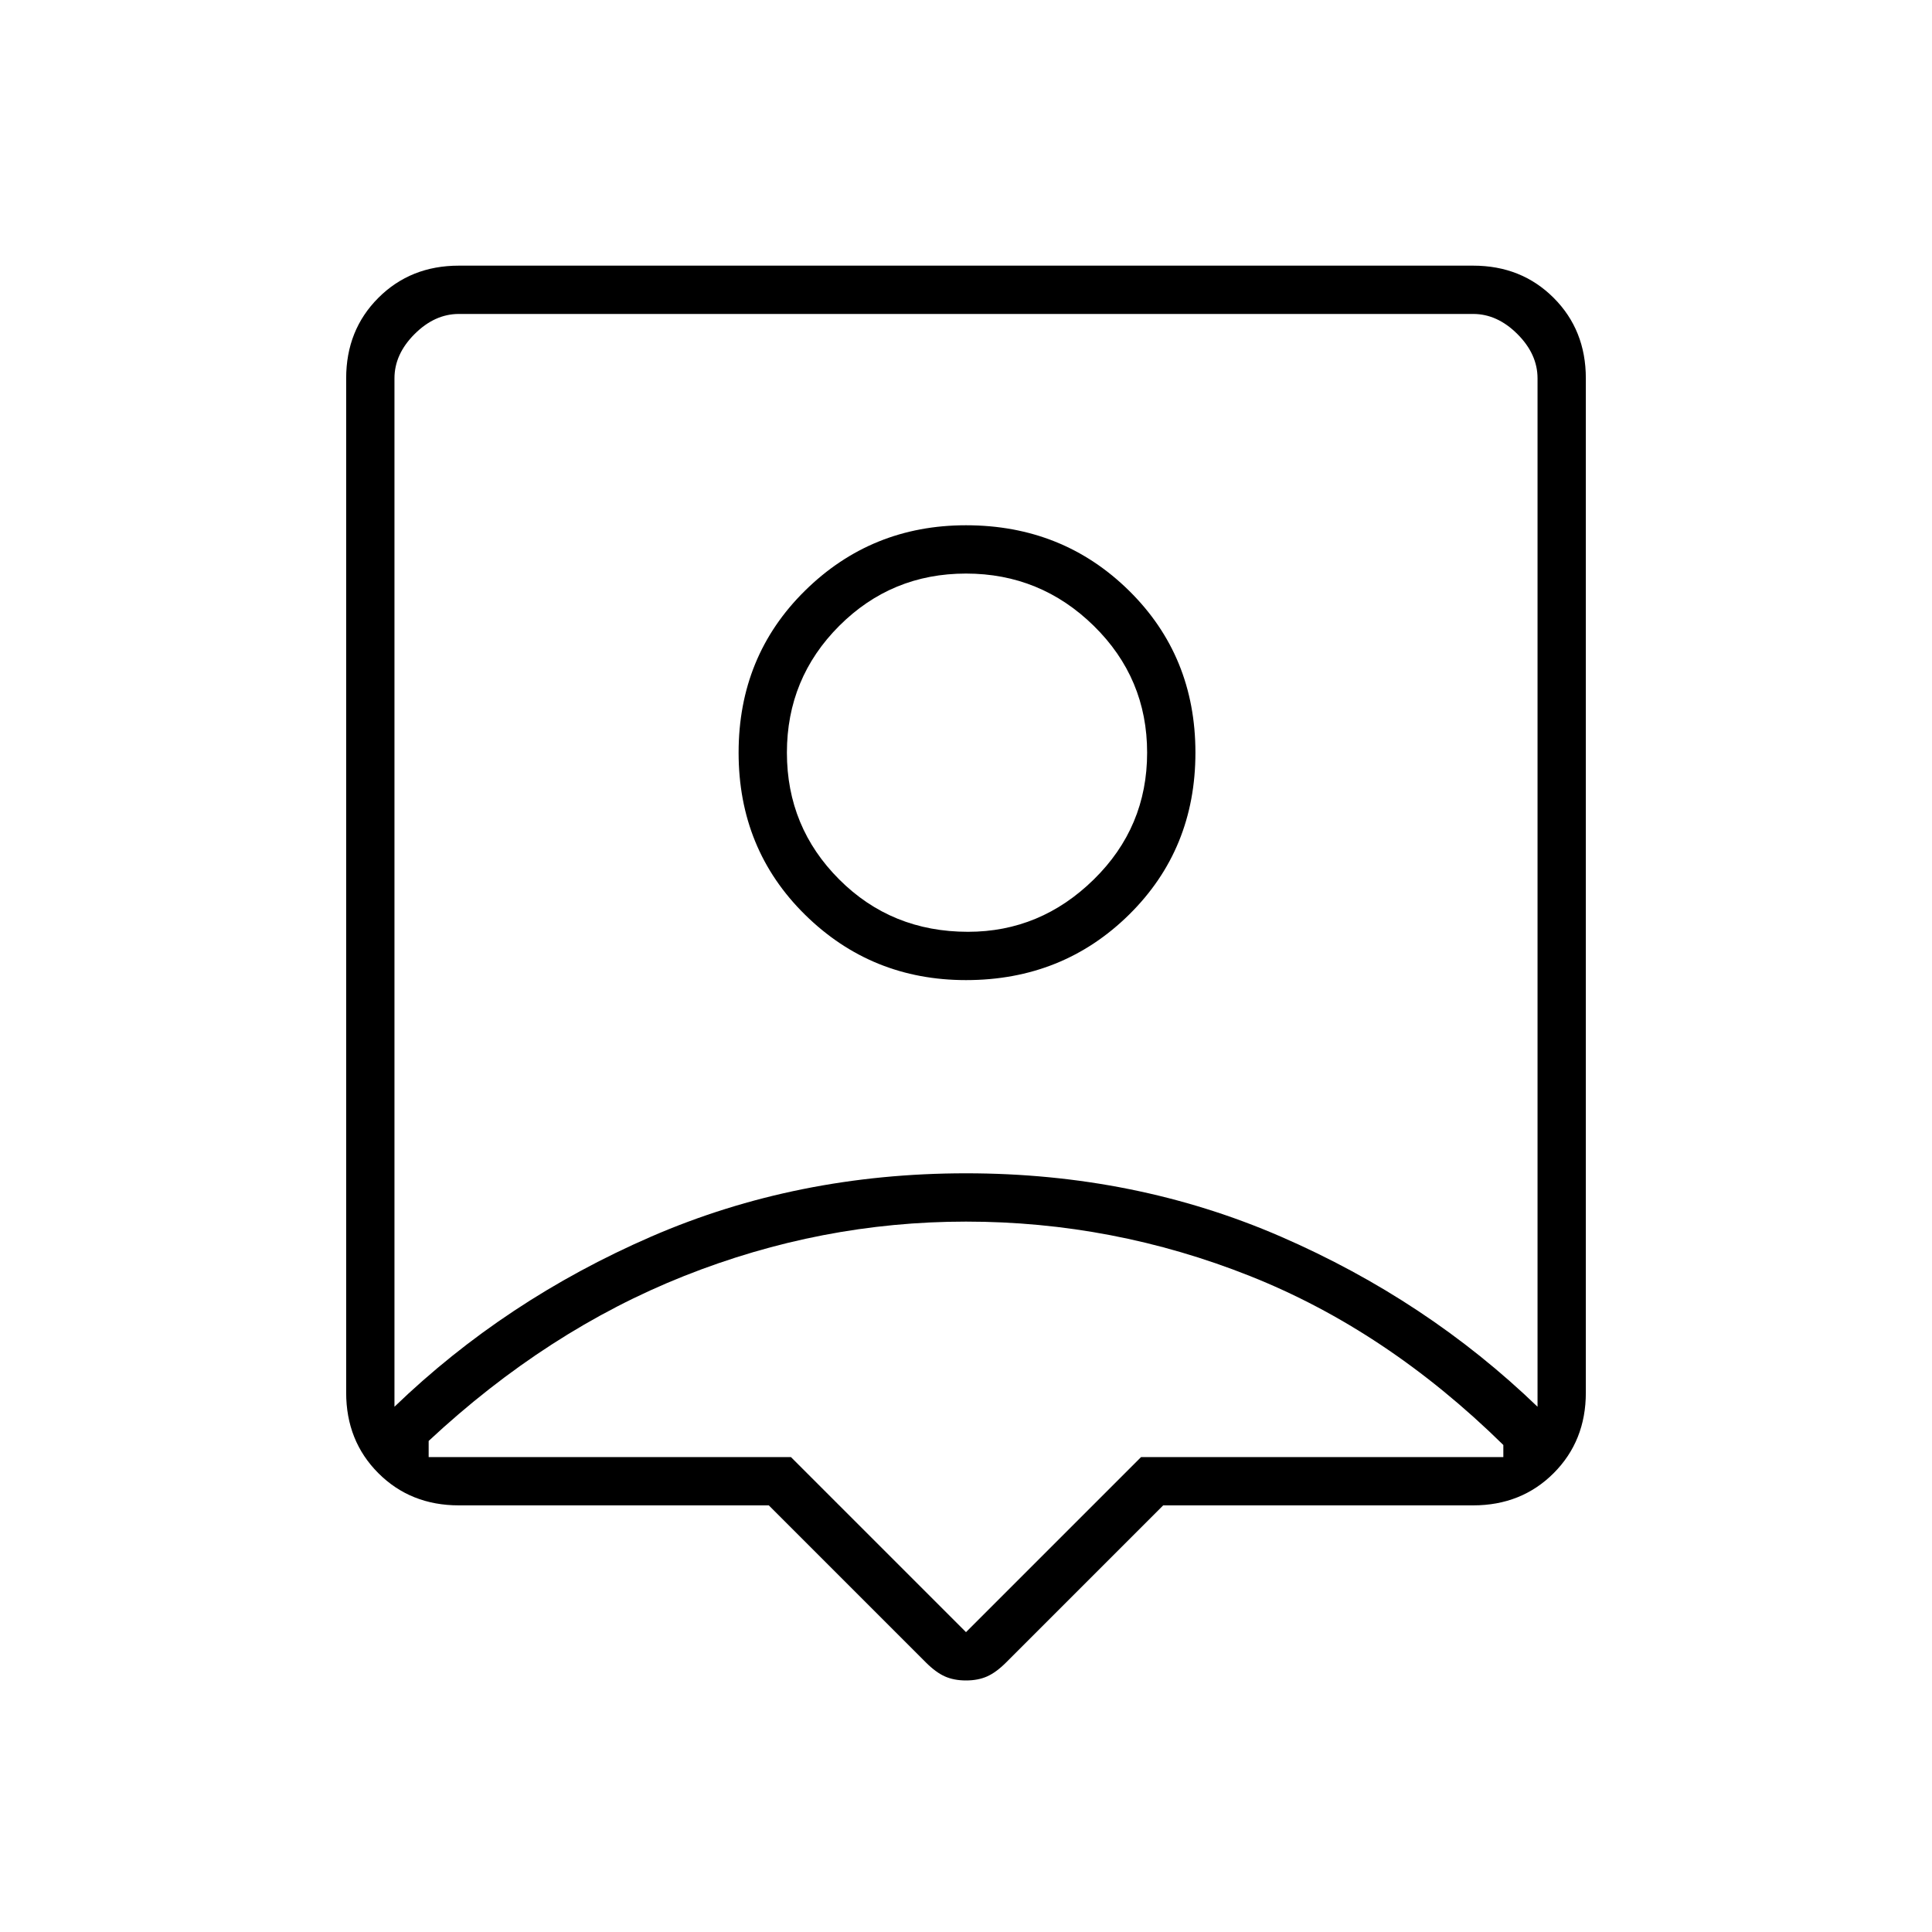 <svg xmlns="http://www.w3.org/2000/svg" height="40" width="40"><path d="M20 34.792Q19.75 34.792 19.562 34.708Q19.375 34.625 19.167 34.417L15.917 31.167H9.5Q8.5 31.167 7.833 30.5Q7.167 29.833 7.167 28.833V7.833Q7.167 6.833 7.833 6.167Q8.5 5.5 9.5 5.5H30.5Q31.5 5.5 32.167 6.167Q32.833 6.833 32.833 7.833V28.833Q32.833 29.833 32.167 30.5Q31.5 31.167 30.5 31.167H24.083L20.833 34.417Q20.625 34.625 20.438 34.708Q20.25 34.792 20 34.792ZM8.167 29.125Q10.458 26.917 13.479 25.604Q16.5 24.292 20 24.292Q23.5 24.292 26.521 25.604Q29.542 26.917 31.833 29.125V7.833Q31.833 7.333 31.417 6.917Q31 6.5 30.5 6.5H9.5Q9 6.5 8.583 6.917Q8.167 7.333 8.167 7.833ZM20 20.292Q22 20.292 23.375 18.938Q24.75 17.583 24.75 15.583Q24.75 13.583 23.375 12.229Q22 10.875 20 10.875Q18.042 10.875 16.667 12.229Q15.292 13.583 15.292 15.583Q15.292 17.583 16.667 18.938Q18.042 20.292 20 20.292ZM20.042 19.292Q18.458 19.292 17.375 18.208Q16.292 17.125 16.292 15.583Q16.292 14.042 17.375 12.958Q18.458 11.875 20 11.875Q21.542 11.875 22.646 12.958Q23.75 14.042 23.75 15.583Q23.75 17.125 22.646 18.208Q21.542 19.292 20.042 19.292ZM20 33.792 23.625 30.167H31.125Q31.125 30.083 31.125 30.042Q31.125 30 31.125 29.917Q28.708 27.542 25.875 26.417Q23.042 25.292 20 25.292Q17 25.292 14.167 26.417Q11.333 27.542 8.875 29.833Q8.875 29.917 8.875 30Q8.875 30.083 8.875 30.167H16.375ZM20 17.833Q20 17.833 20 17.833Q20 17.833 20 17.833Q20 17.833 20 17.833Q20 17.833 20 17.833Q20 17.833 20 17.833Q20 17.833 20 17.833Q20 17.833 20 17.833Q20 17.833 20 17.833Z"/></svg>